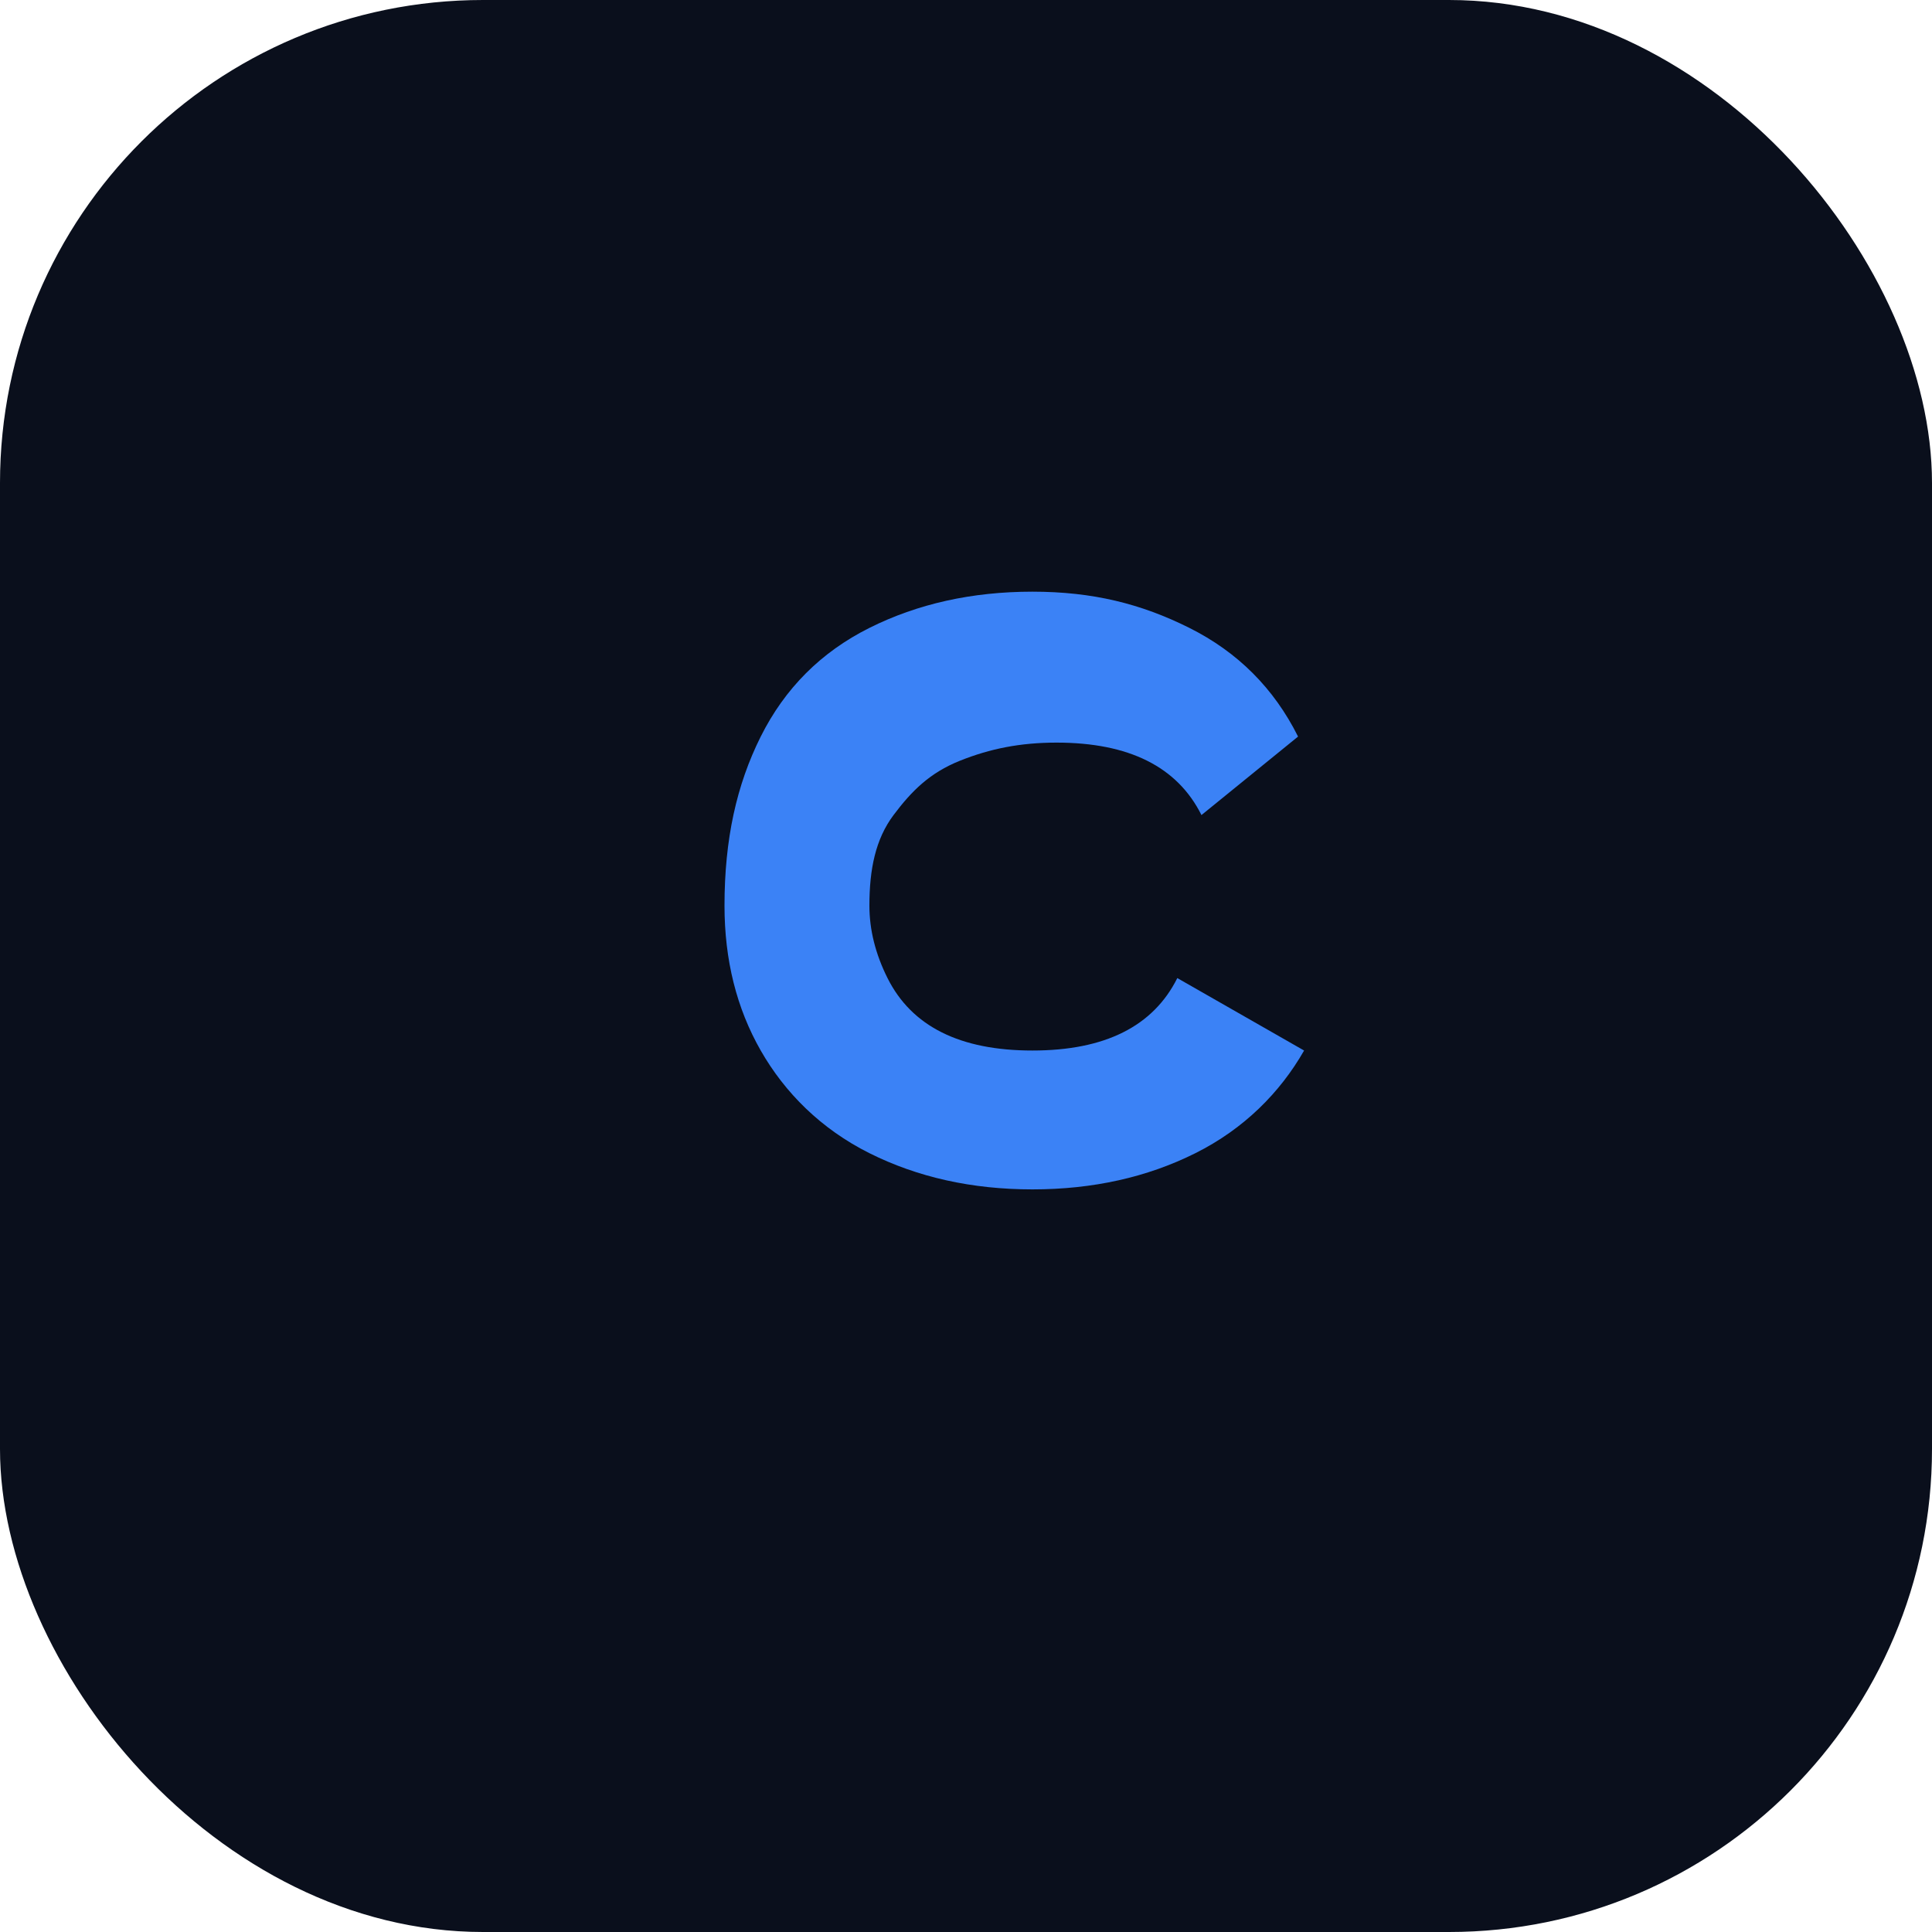 <?xml version="1.0" encoding="UTF-8"?>
<svg width="32" height="32" viewBox="0 0 32 32" fill="none" xmlns="http://www.w3.org/2000/svg">
  <rect width="32" height="32" rx="8" fill="#0A0F1C"/>
  <path d="M21.5 12.2C21.1 11.4 20.5 10.8 19.7 10.4C18.9 10 18.1 9.8 17.1 9.8C16.1 9.8 15.2 10 14.4 10.4C13.6 10.8 13 11.4 12.6 12.2C12.2 13 12 13.9 12 15C12 15.9 12.2 16.7 12.6 17.4C13 18.1 13.6 18.7 14.4 19.1C15.2 19.5 16.1 19.7 17.1 19.7C18.1 19.7 19 19.5 19.8 19.1C20.6 18.7 21.2 18.1 21.6 17.4L19.5 16.2C19.3 16.6 19 16.9 18.6 17.1C18.2 17.3 17.7 17.4 17.1 17.4C16.5 17.4 16 17.3 15.6 17.1C15.2 16.9 14.9 16.6 14.7 16.2C14.5 15.8 14.4 15.4 14.4 15C14.4 14.4 14.5 13.9 14.8 13.5C15.1 13.1 15.4 12.8 15.9 12.6C16.4 12.4 16.9 12.3 17.5 12.3C18.1 12.3 18.6 12.4 19 12.6C19.4 12.8 19.7 13.1 19.9 13.5L21.5 12.2Z" fill="#3B82F6"/>
</svg> 